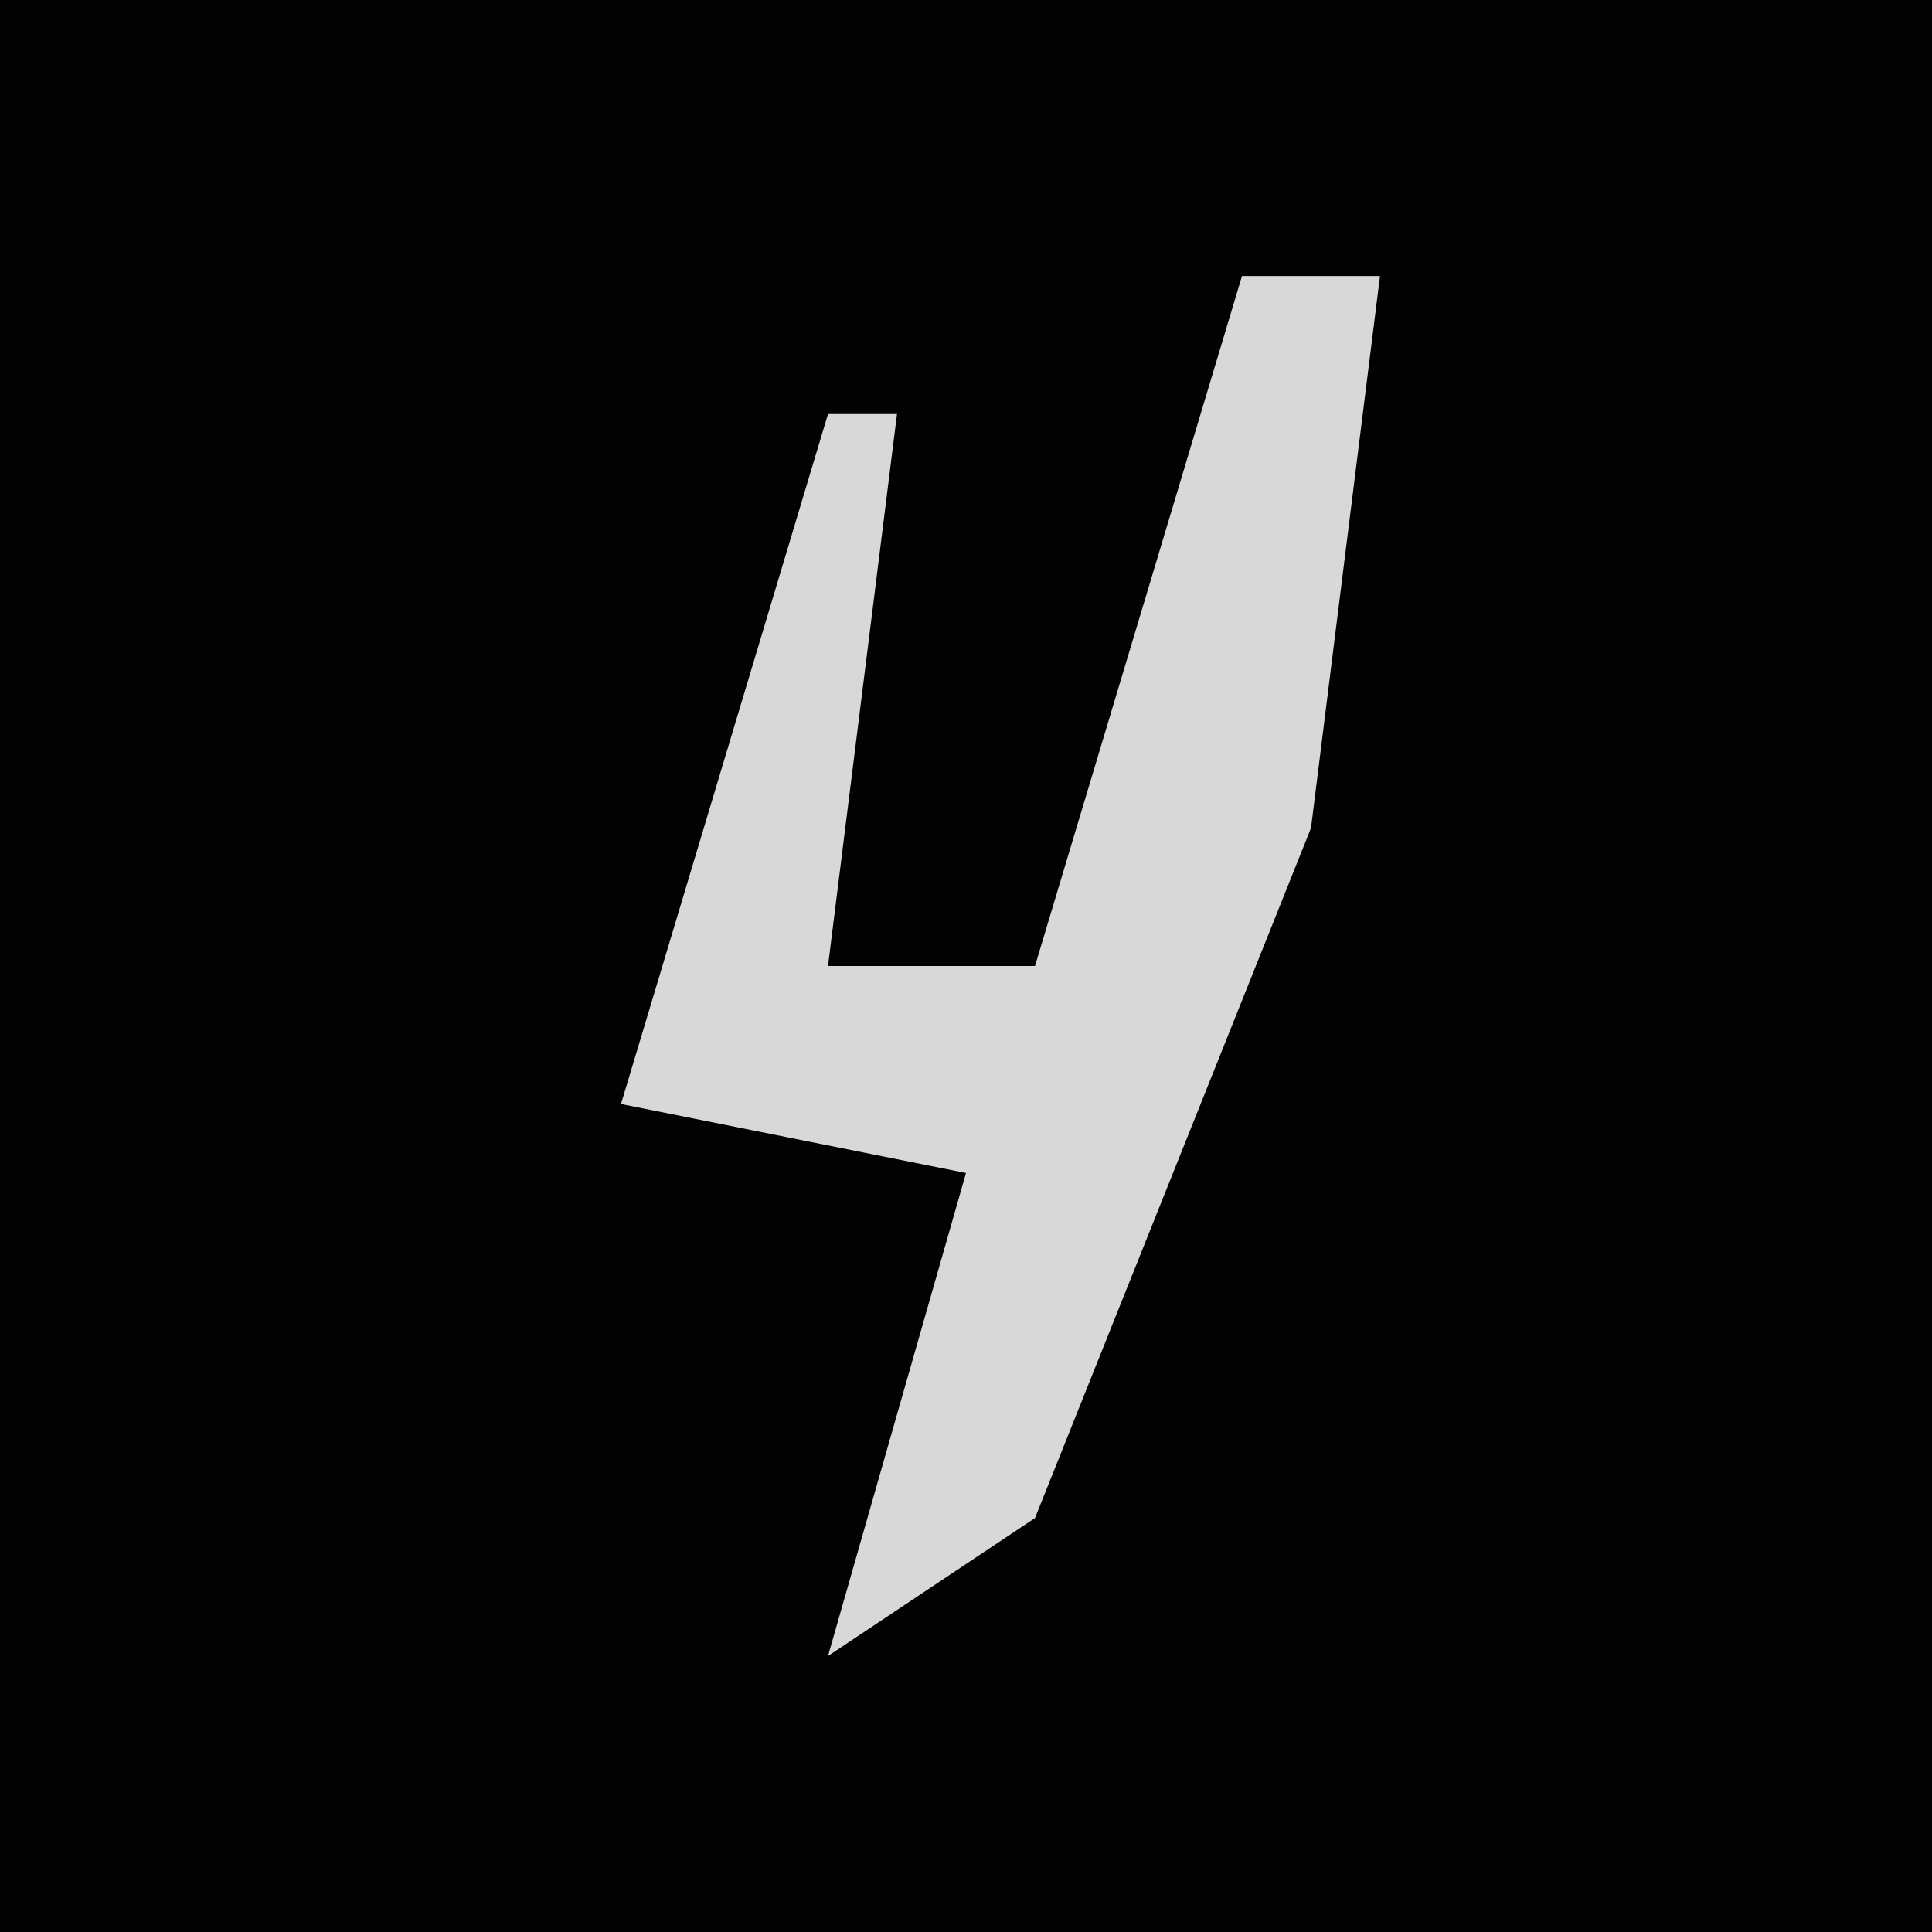 <?xml version="1.0" encoding="UTF-8"?>
<svg version="1.1" xmlns="http://www.w3.org/2000/svg" width="28" height="28">
<path d="M0,0 L28,0 L28,28 L0,28 Z " fill="#020202" transform="translate(0,0)"/>
<path d="M0,0 L2,0 L1,8 L-3,18 L-6,20 L-4,13 L-9,12 L-6,2 L-5,2 L-6,10 L-3,10 Z " fill="#D8D8D8" transform="translate(18,4)"/>
</svg>
